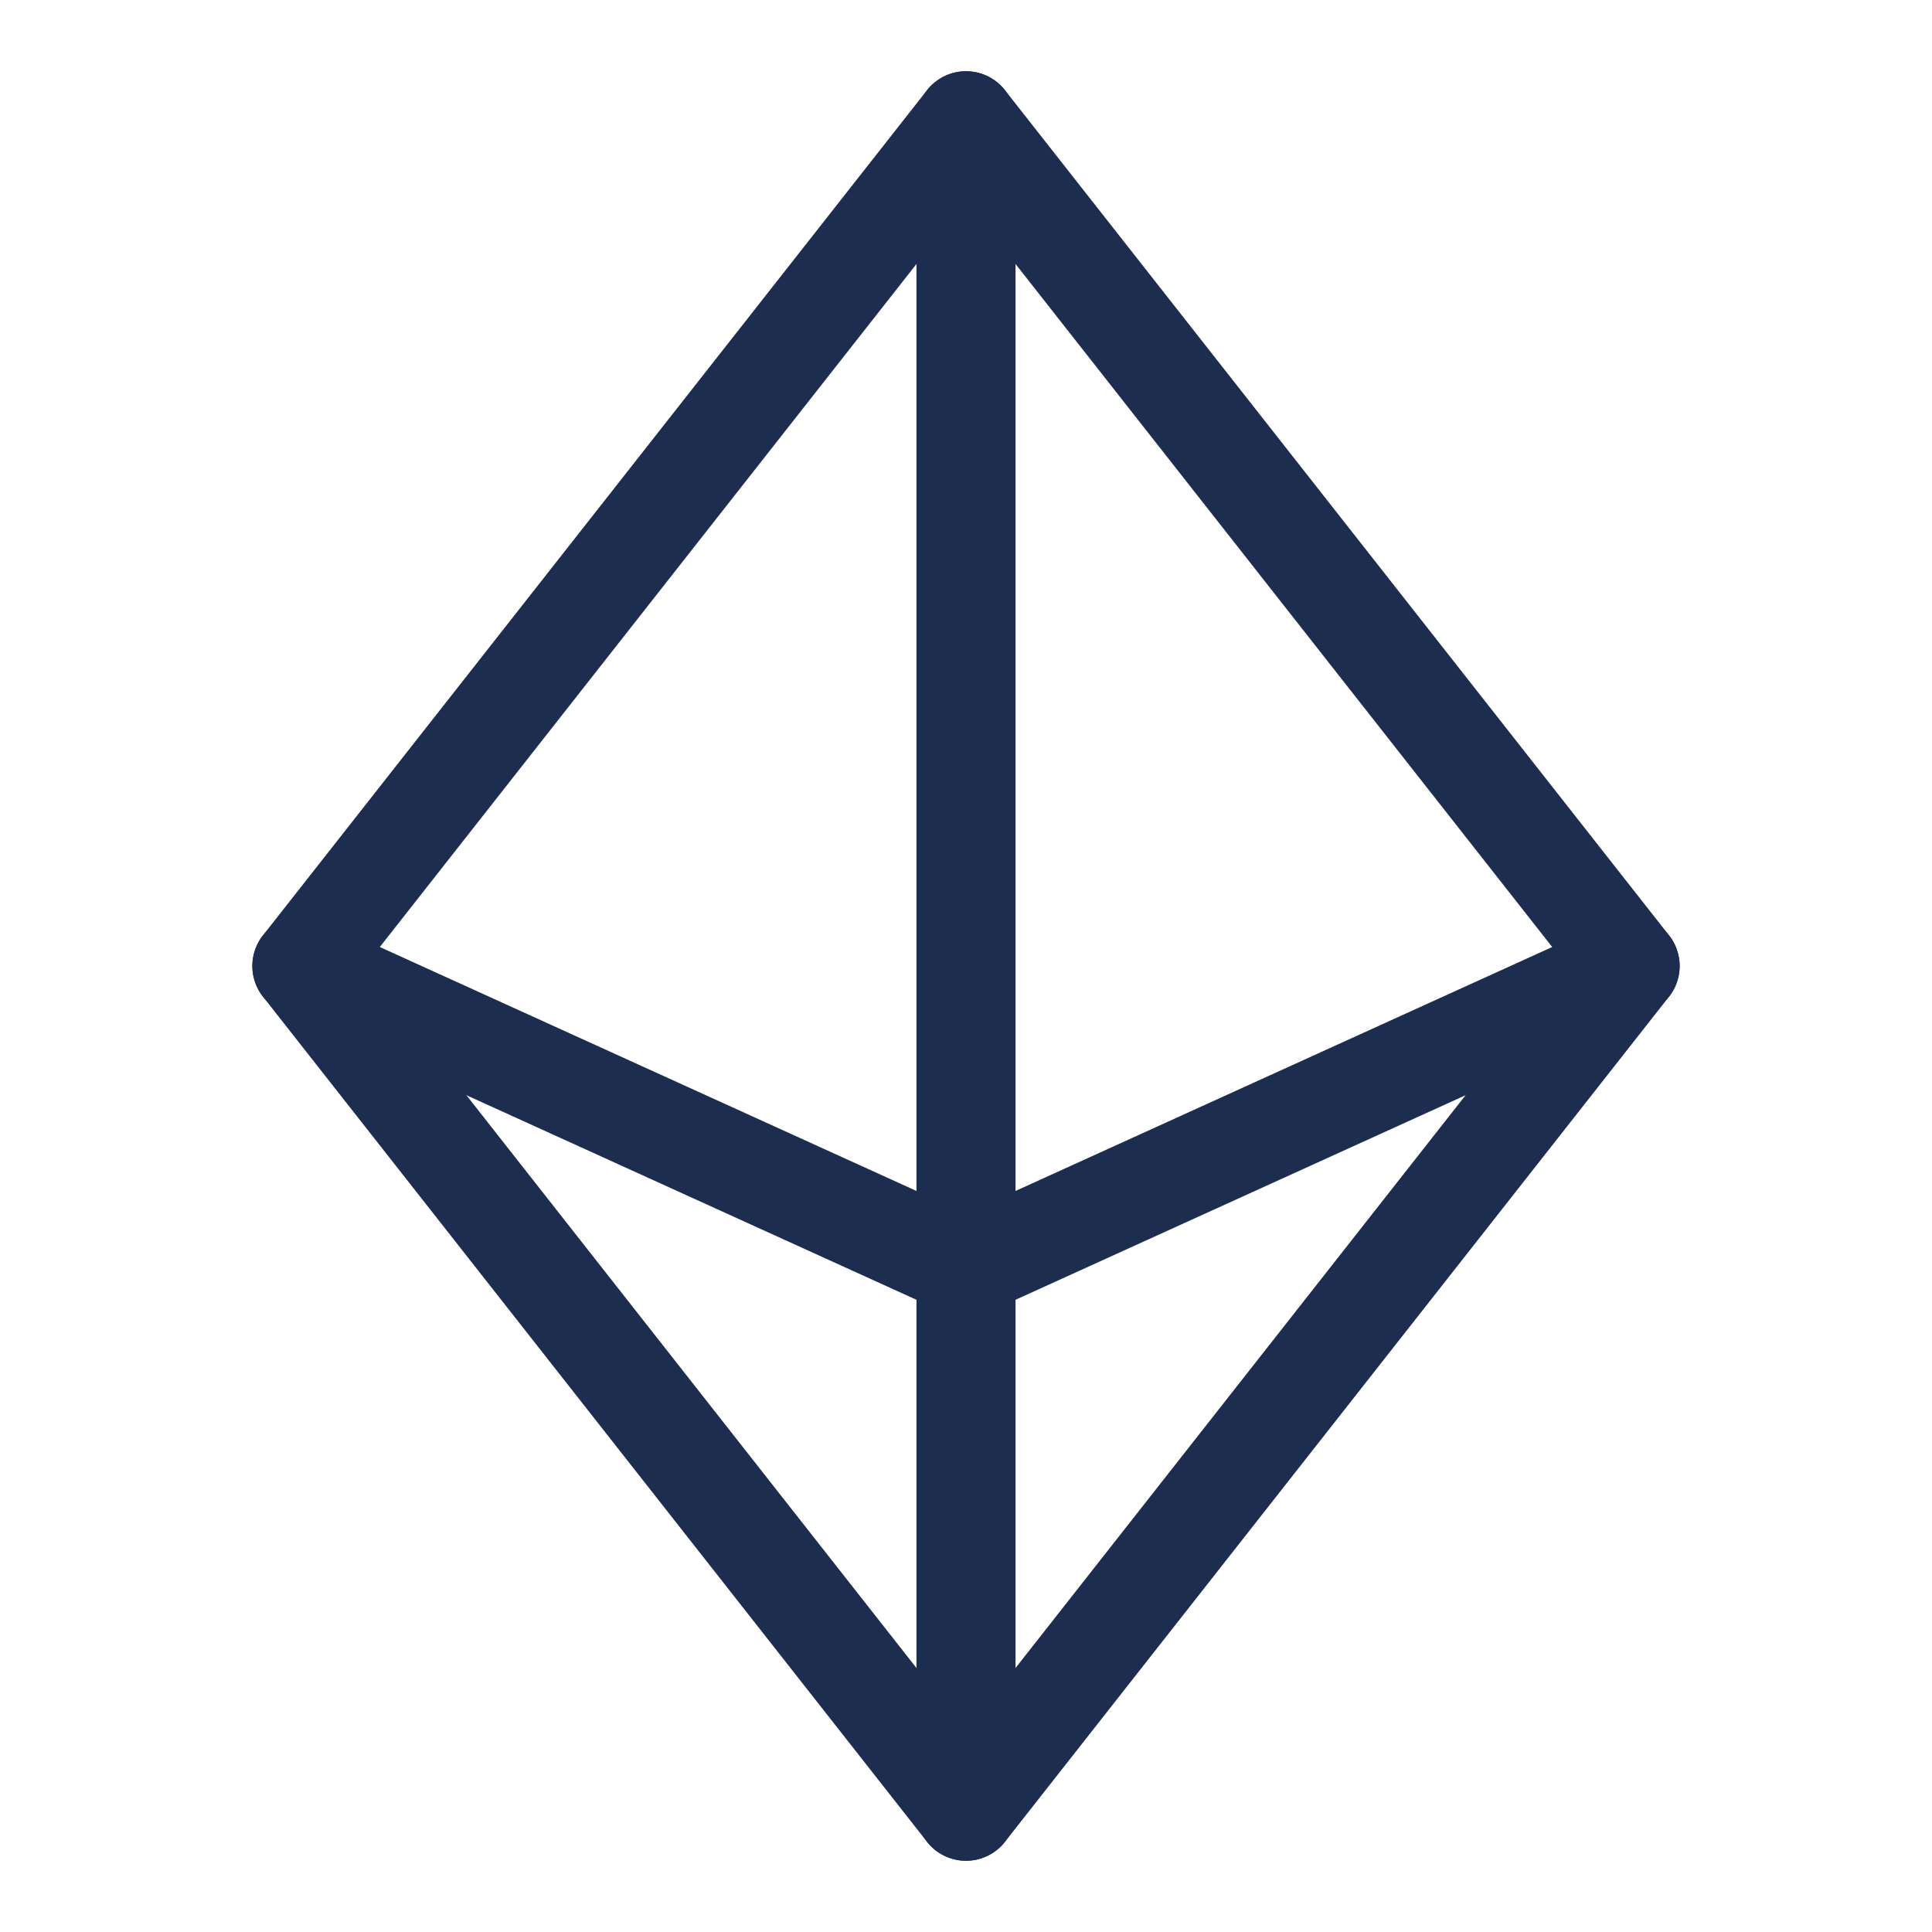 <svg width="39" height="39" viewBox="0 0 39 39" fill="none" xmlns="http://www.w3.org/2000/svg">
<path d="M19.5 2.438V36.562" stroke="#1C2D4F" stroke-width="2" stroke-linecap="round" stroke-linejoin="round"/>
<path d="M32.906 19.5L19.5 25.594L6.094 19.5" stroke="#1C2D4F" stroke-width="2" stroke-linecap="round" stroke-linejoin="round"/>
<path d="M19.5 2.438L32.906 19.5L19.5 36.562L6.094 19.5L19.5 2.438Z" stroke="#1C2D4F" stroke-width="2" stroke-linecap="round" stroke-linejoin="round"/>
</svg>
